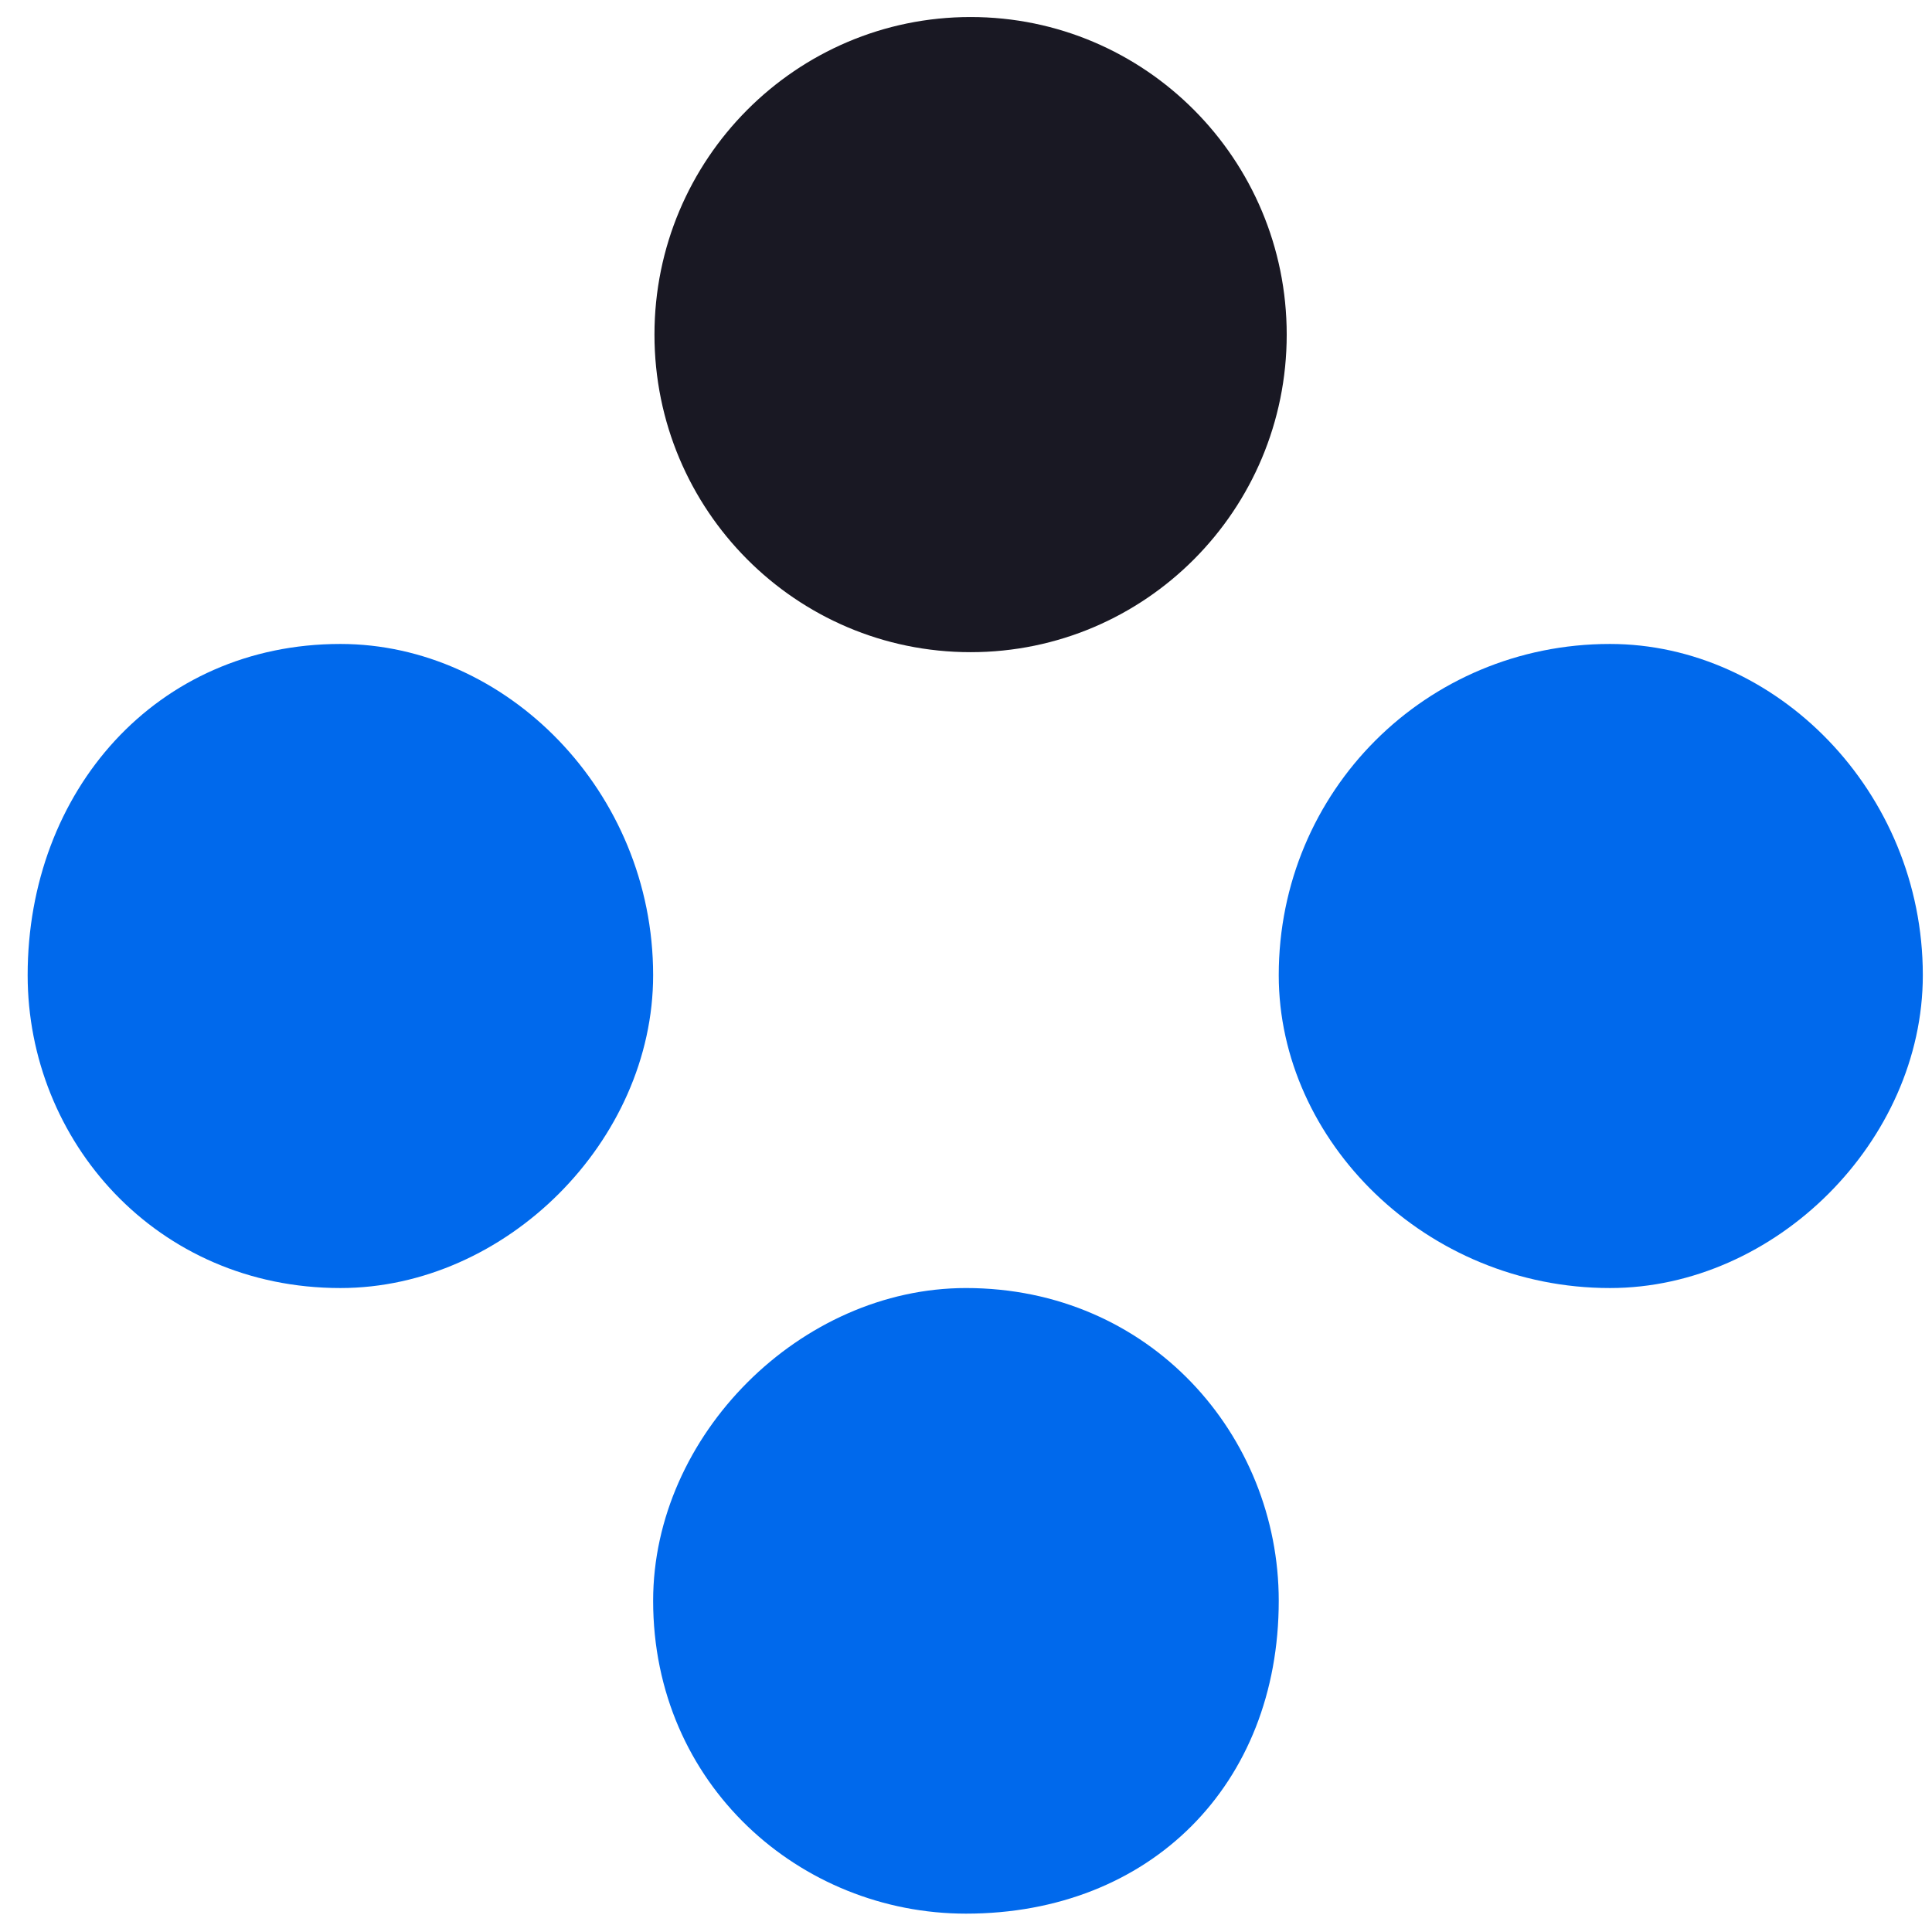 <svg width="16" height="16" viewBox="0 0 16 16" fill="none" xmlns="http://www.w3.org/2000/svg">
<g clip-path="url(#clip0_677_252)">
<path d="M8.038 5.401C9.484 5.401 10.656 4.224 10.656 2.771C10.656 1.319 9.484 0.141 8.038 0.141C6.592 0.141 5.42 1.319 5.42 2.771C5.42 4.224 6.592 5.401 8.038 5.401Z" fill="#191823"/>
<path d="M8 15.848C9.524 15.848 10.59 14.781 10.59 13.257C10.59 11.886 9.524 10.667 8 10.667C6.629 10.667 5.409 11.886 5.409 13.257C5.409 14.781 6.629 15.848 8 15.848ZM2.819 10.667C4.19 10.667 5.409 9.448 5.409 8.076C5.409 6.552 4.19 5.333 2.819 5.333C1.295 5.333 0.229 6.552 0.229 8.076C0.229 9.448 1.295 10.667 2.819 10.667ZM13.333 10.667C14.705 10.667 15.924 9.448 15.924 8.076C15.924 6.552 14.705 5.333 13.333 5.333C11.809 5.333 10.59 6.552 10.59 8.076C10.59 9.448 11.809 10.667 13.333 10.667Z" fill="#0069EC"/>
</g>
<defs>
<clipPath id="clip0_677_252">
<rect width="16" height="16" fill="white"/>
</clipPath>
</defs>
</svg>
